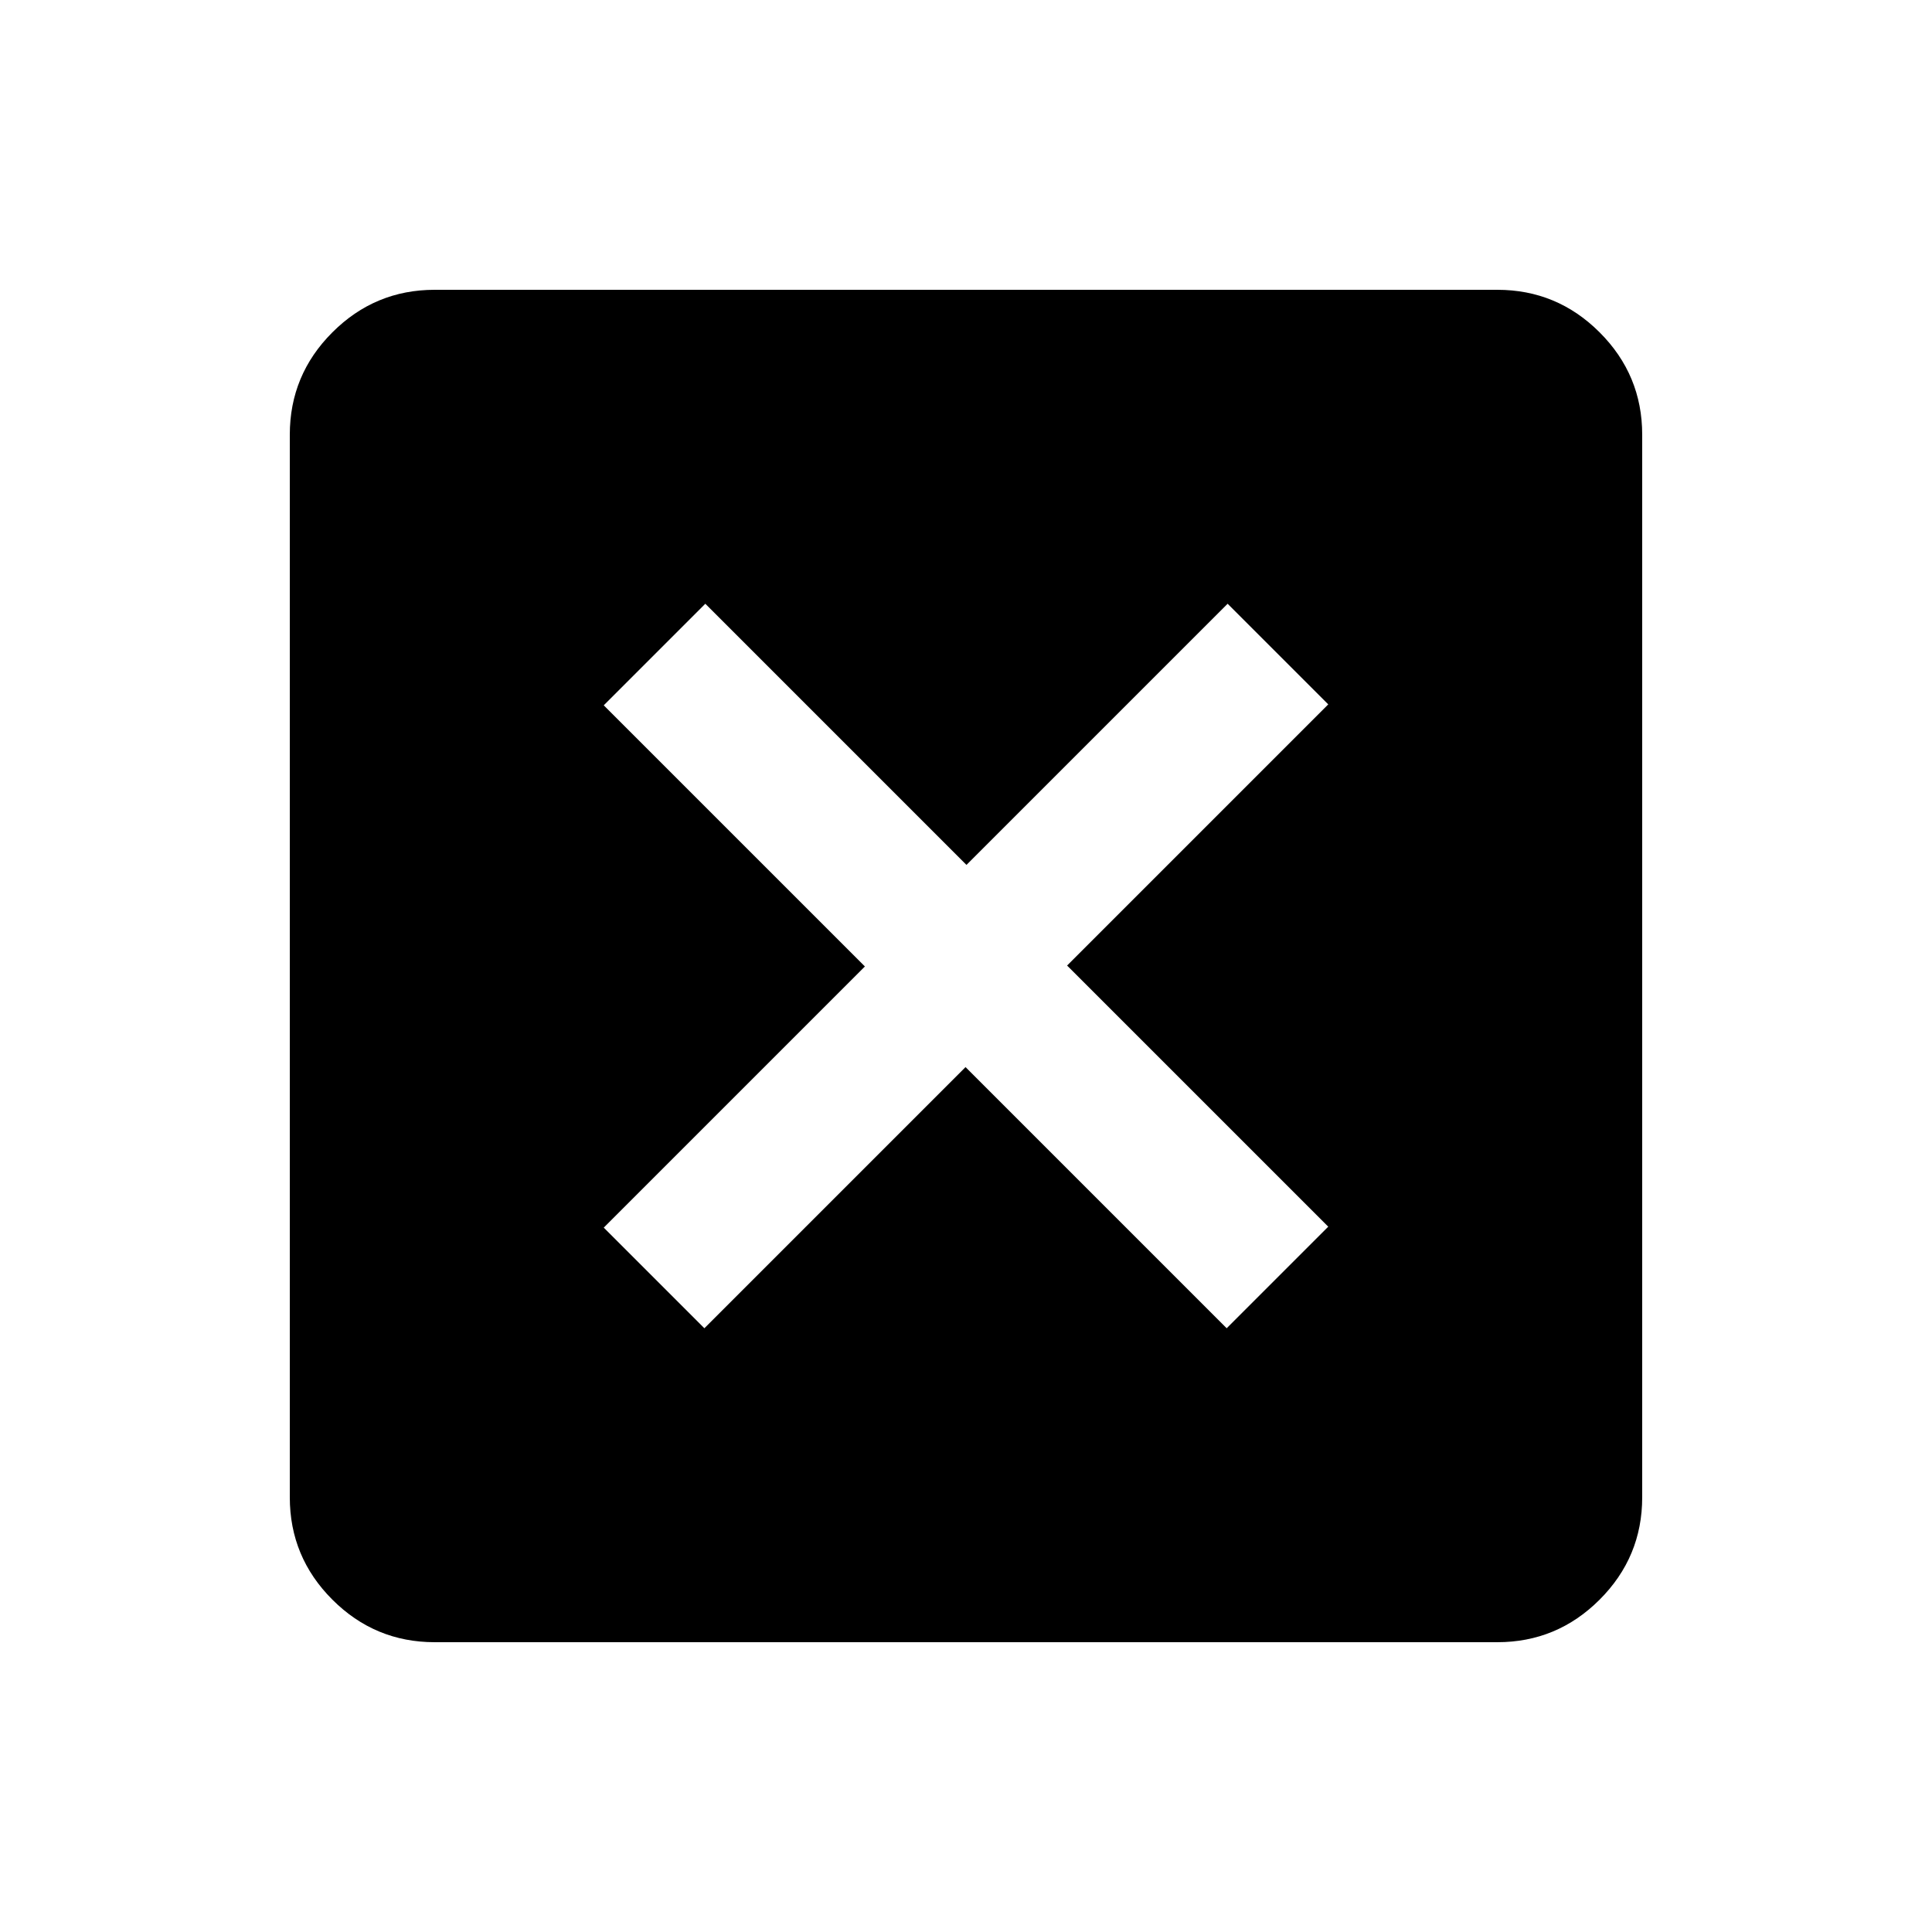 <svg xmlns="http://www.w3.org/2000/svg" height="20" viewBox="0 -960 960 960" width="20"><path d="m350-300 129.77-129.77L609.53-300 660-350.47 530.23-480.23 660-610l-50-50-129.77 129.77L350.47-660 300-609.53l129.77 129.76L300-350l50 50ZM216-144q-29.7 0-50.85-21.15Q144-186.3 144-216v-528q0-29.7 21.15-50.85Q186.3-816 216-816h528q29.7 0 50.85 21.15Q816-773.7 816-744v528q0 29.7-21.15 50.85Q773.7-144 744-144H216Z"/></svg>